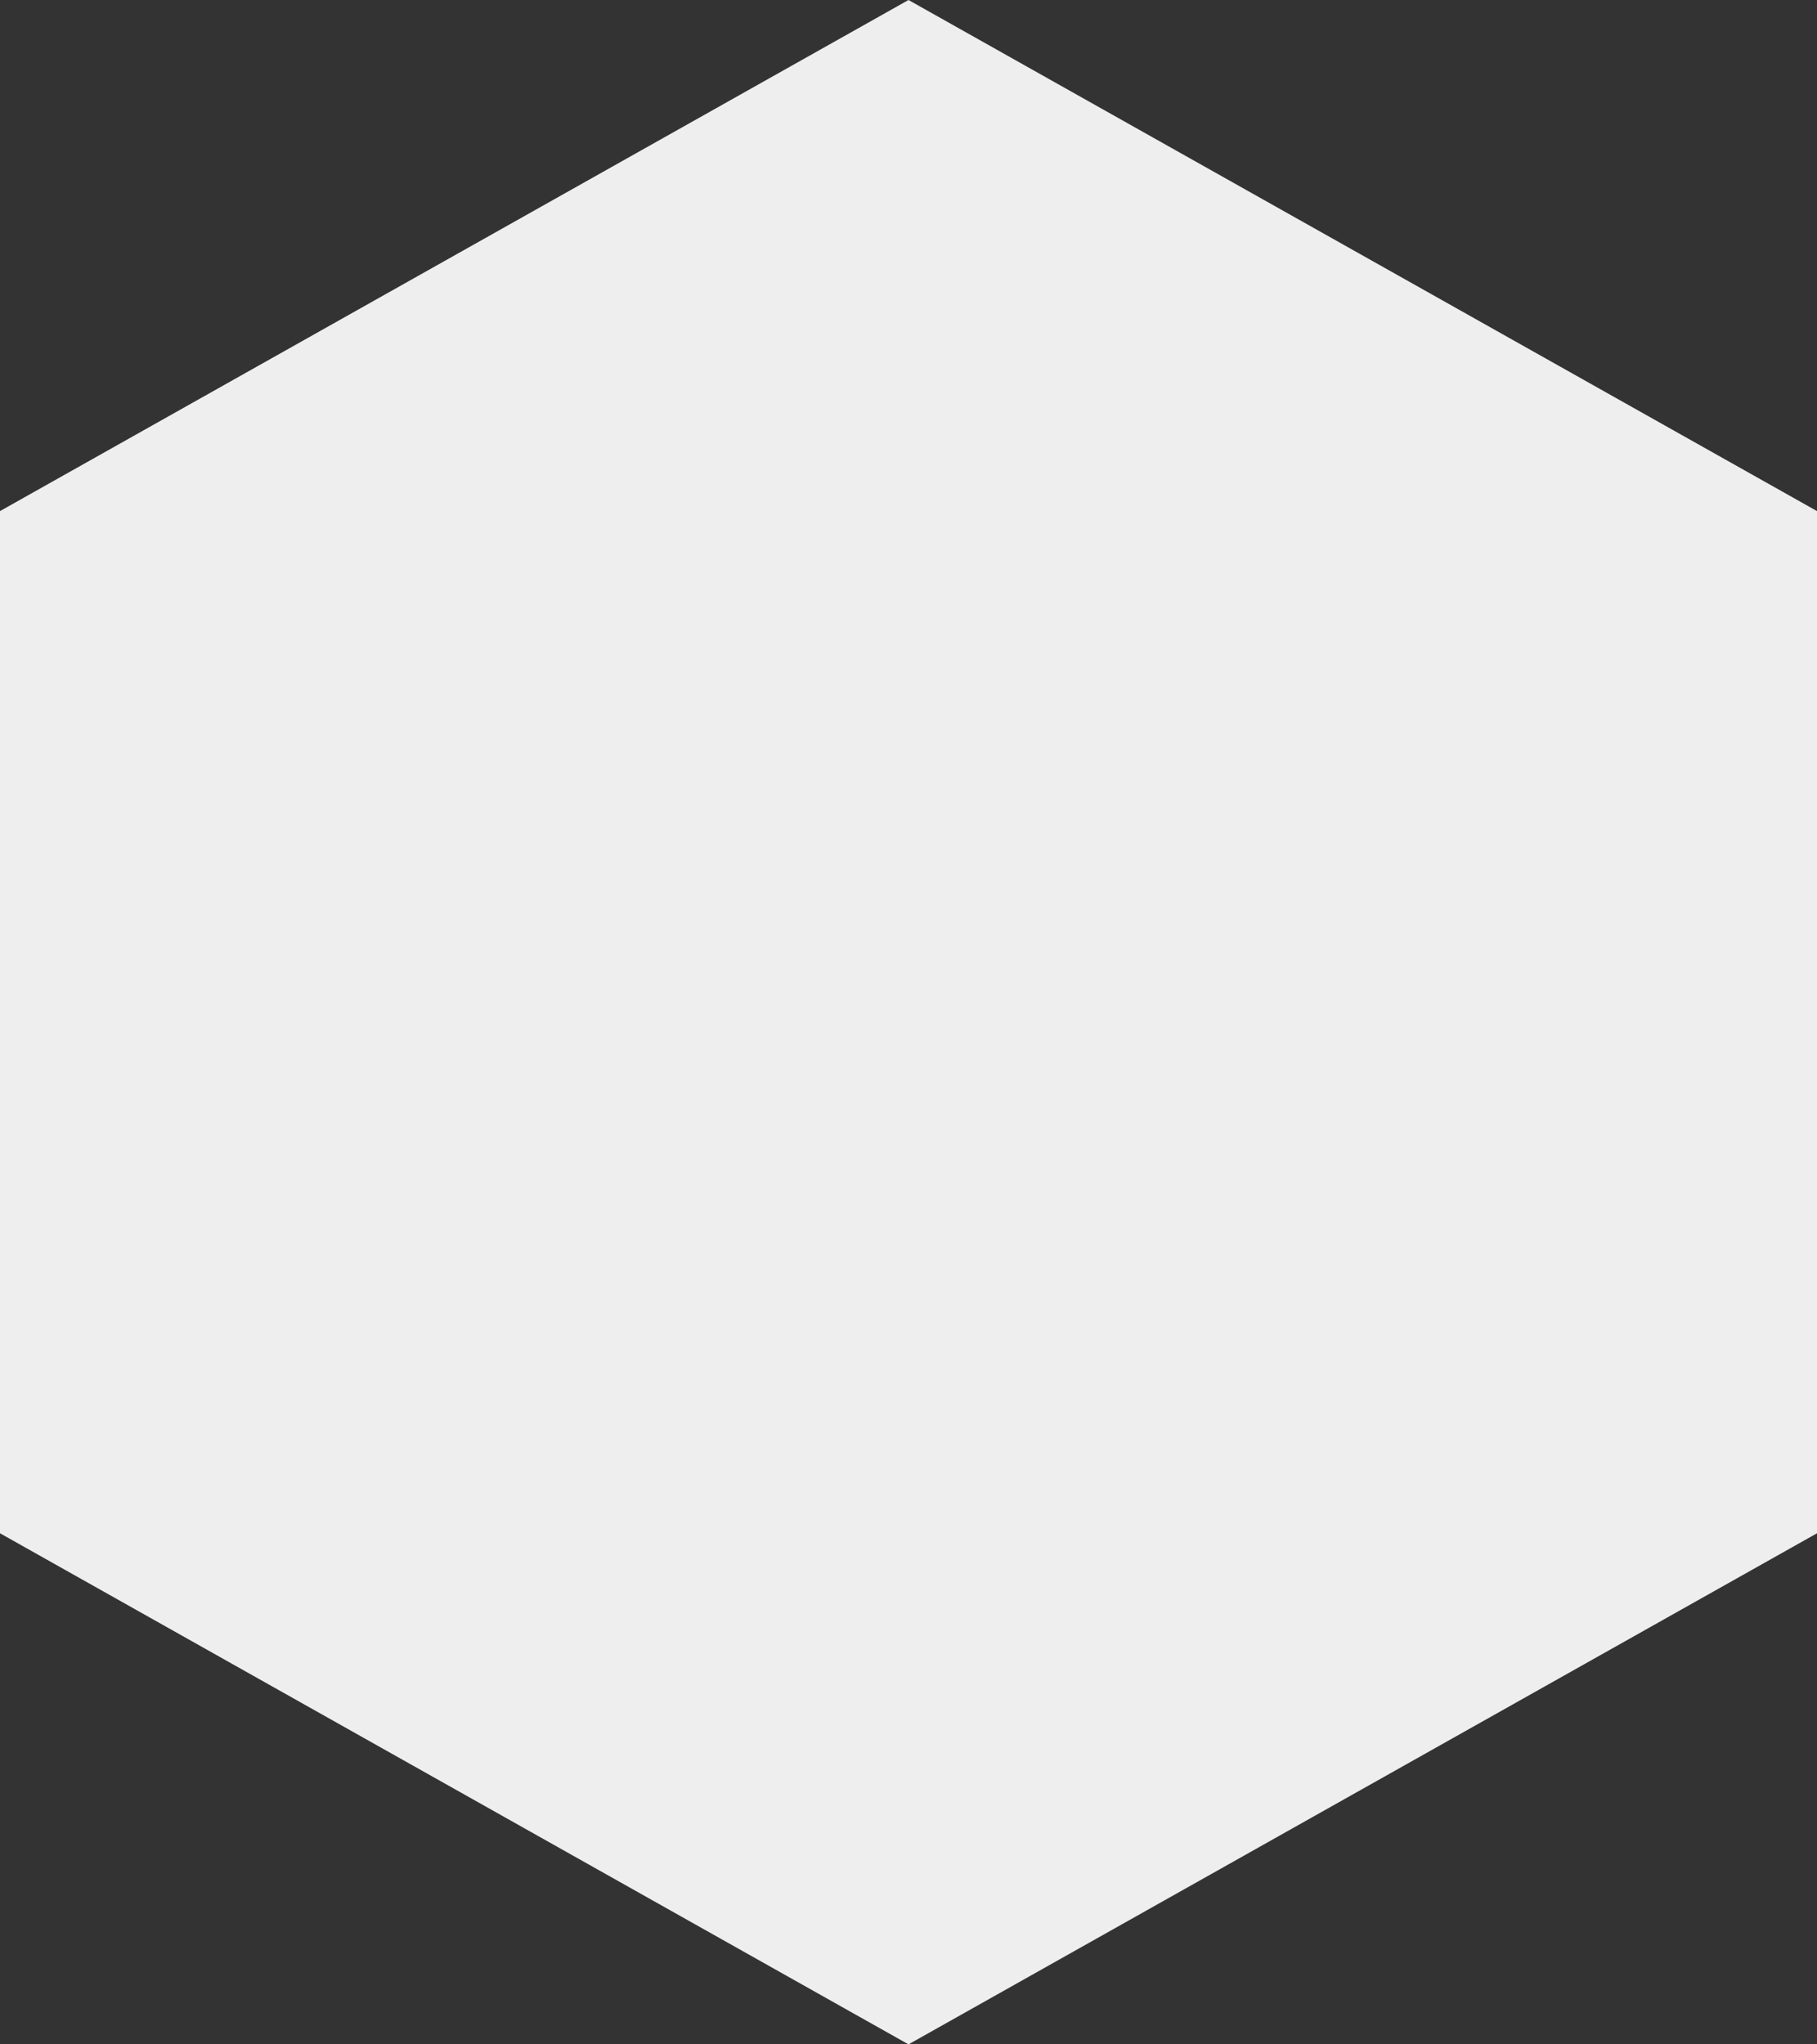 <svg xmlns="http://www.w3.org/2000/svg" width="32" height="36" viewBox="0 0 32 36">
  <rect x="0" y="0" width="32" height="36" fill="#333333" stroke="none"/>
  <path id="Polygon_3" data-name="Polygon 3" d="M16.144,0l16,9V27l-16,9-16-9V9Z" transform="translate(-0.144)" fill="#eee"/>
</svg>
